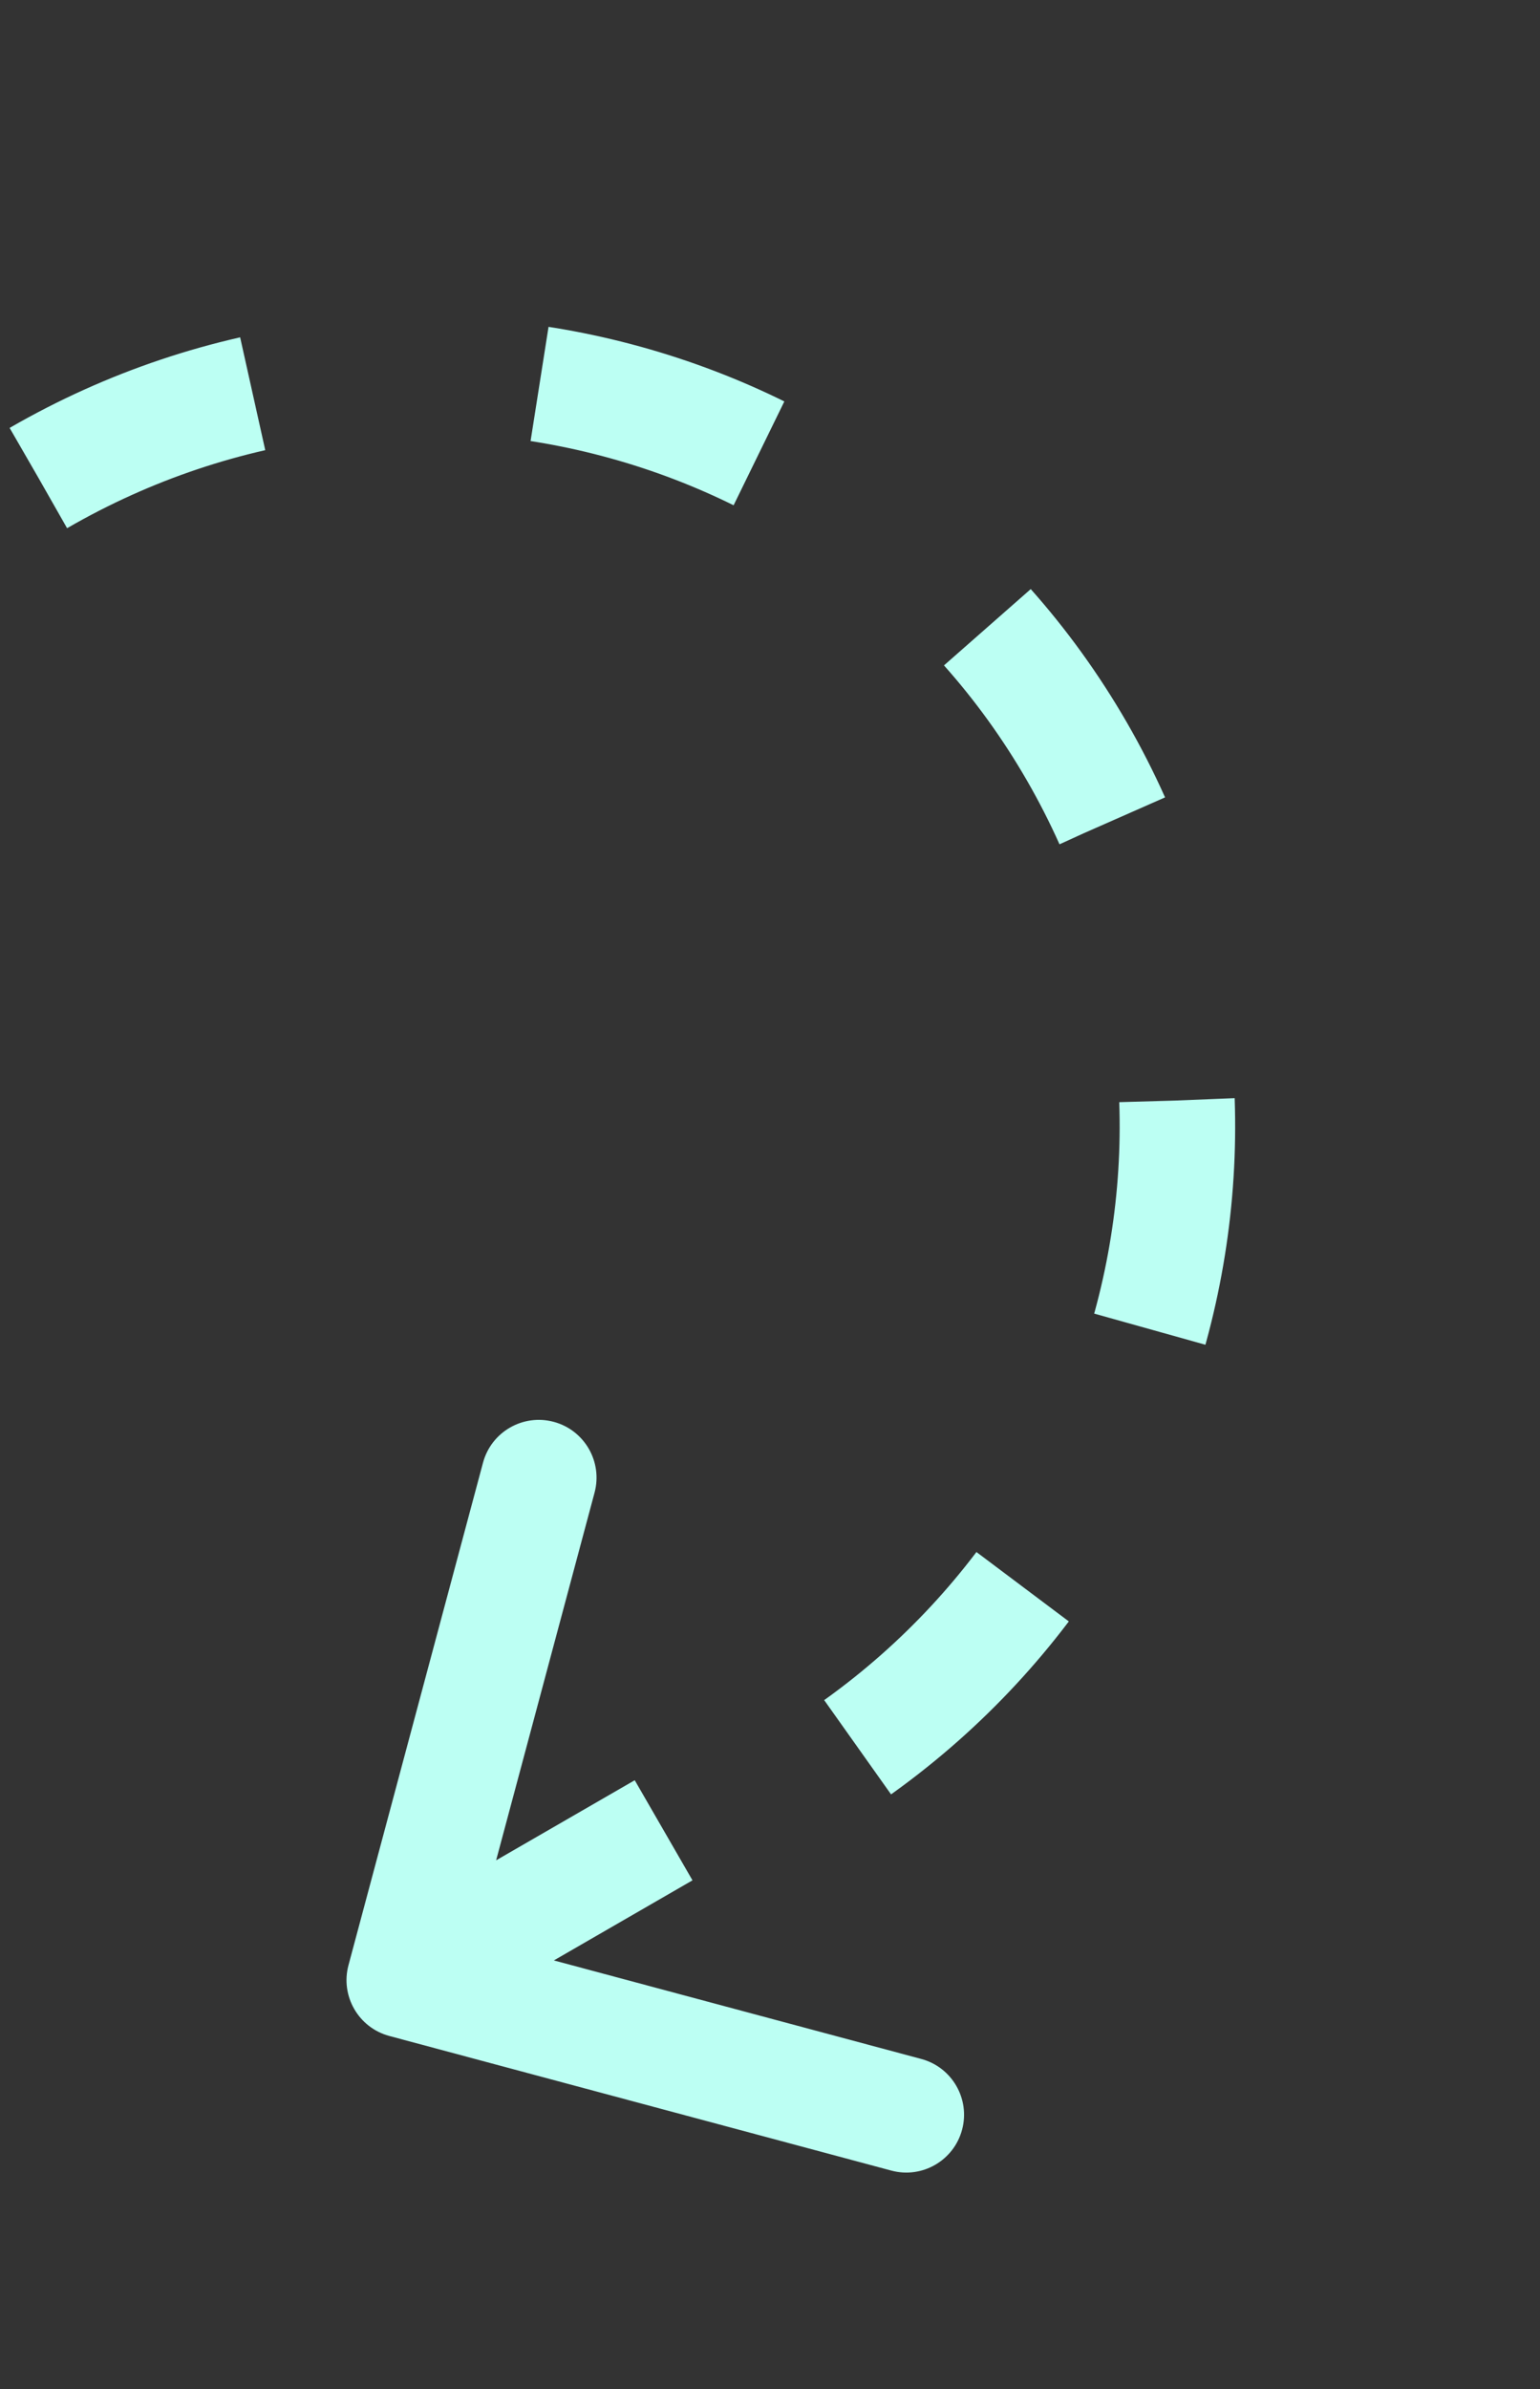 <svg width="80" height="124" viewBox="0 0 80 124" fill="none" xmlns="http://www.w3.org/2000/svg">
<rect x="0" y="0" width="80" height="124" fill="#333333" stroke="none"/>
<path d="M2 24.809C20.948 13.869 45.098 20.223 55.939 39C66.78 57.778 60.208 81.869 41.26 92.809" stroke="#BCFFF3" stroke-width="6" stroke-dasharray="12 15"/>
<path d="M18.103 102.002C17.674 103.602 18.624 105.247 20.224 105.676L46.304 112.664C47.904 113.093 49.549 112.143 49.978 110.543C50.407 108.942 49.457 107.297 47.857 106.869L24.675 100.657L30.886 77.475C31.315 75.874 30.365 74.229 28.765 73.8C27.165 73.372 25.52 74.321 25.091 75.922L18.103 102.002ZM32.973 92.402L19.5 100.18L22.5 105.376L35.973 97.598L32.973 92.402Z" fill="#BCFFF3"/>
</svg>
